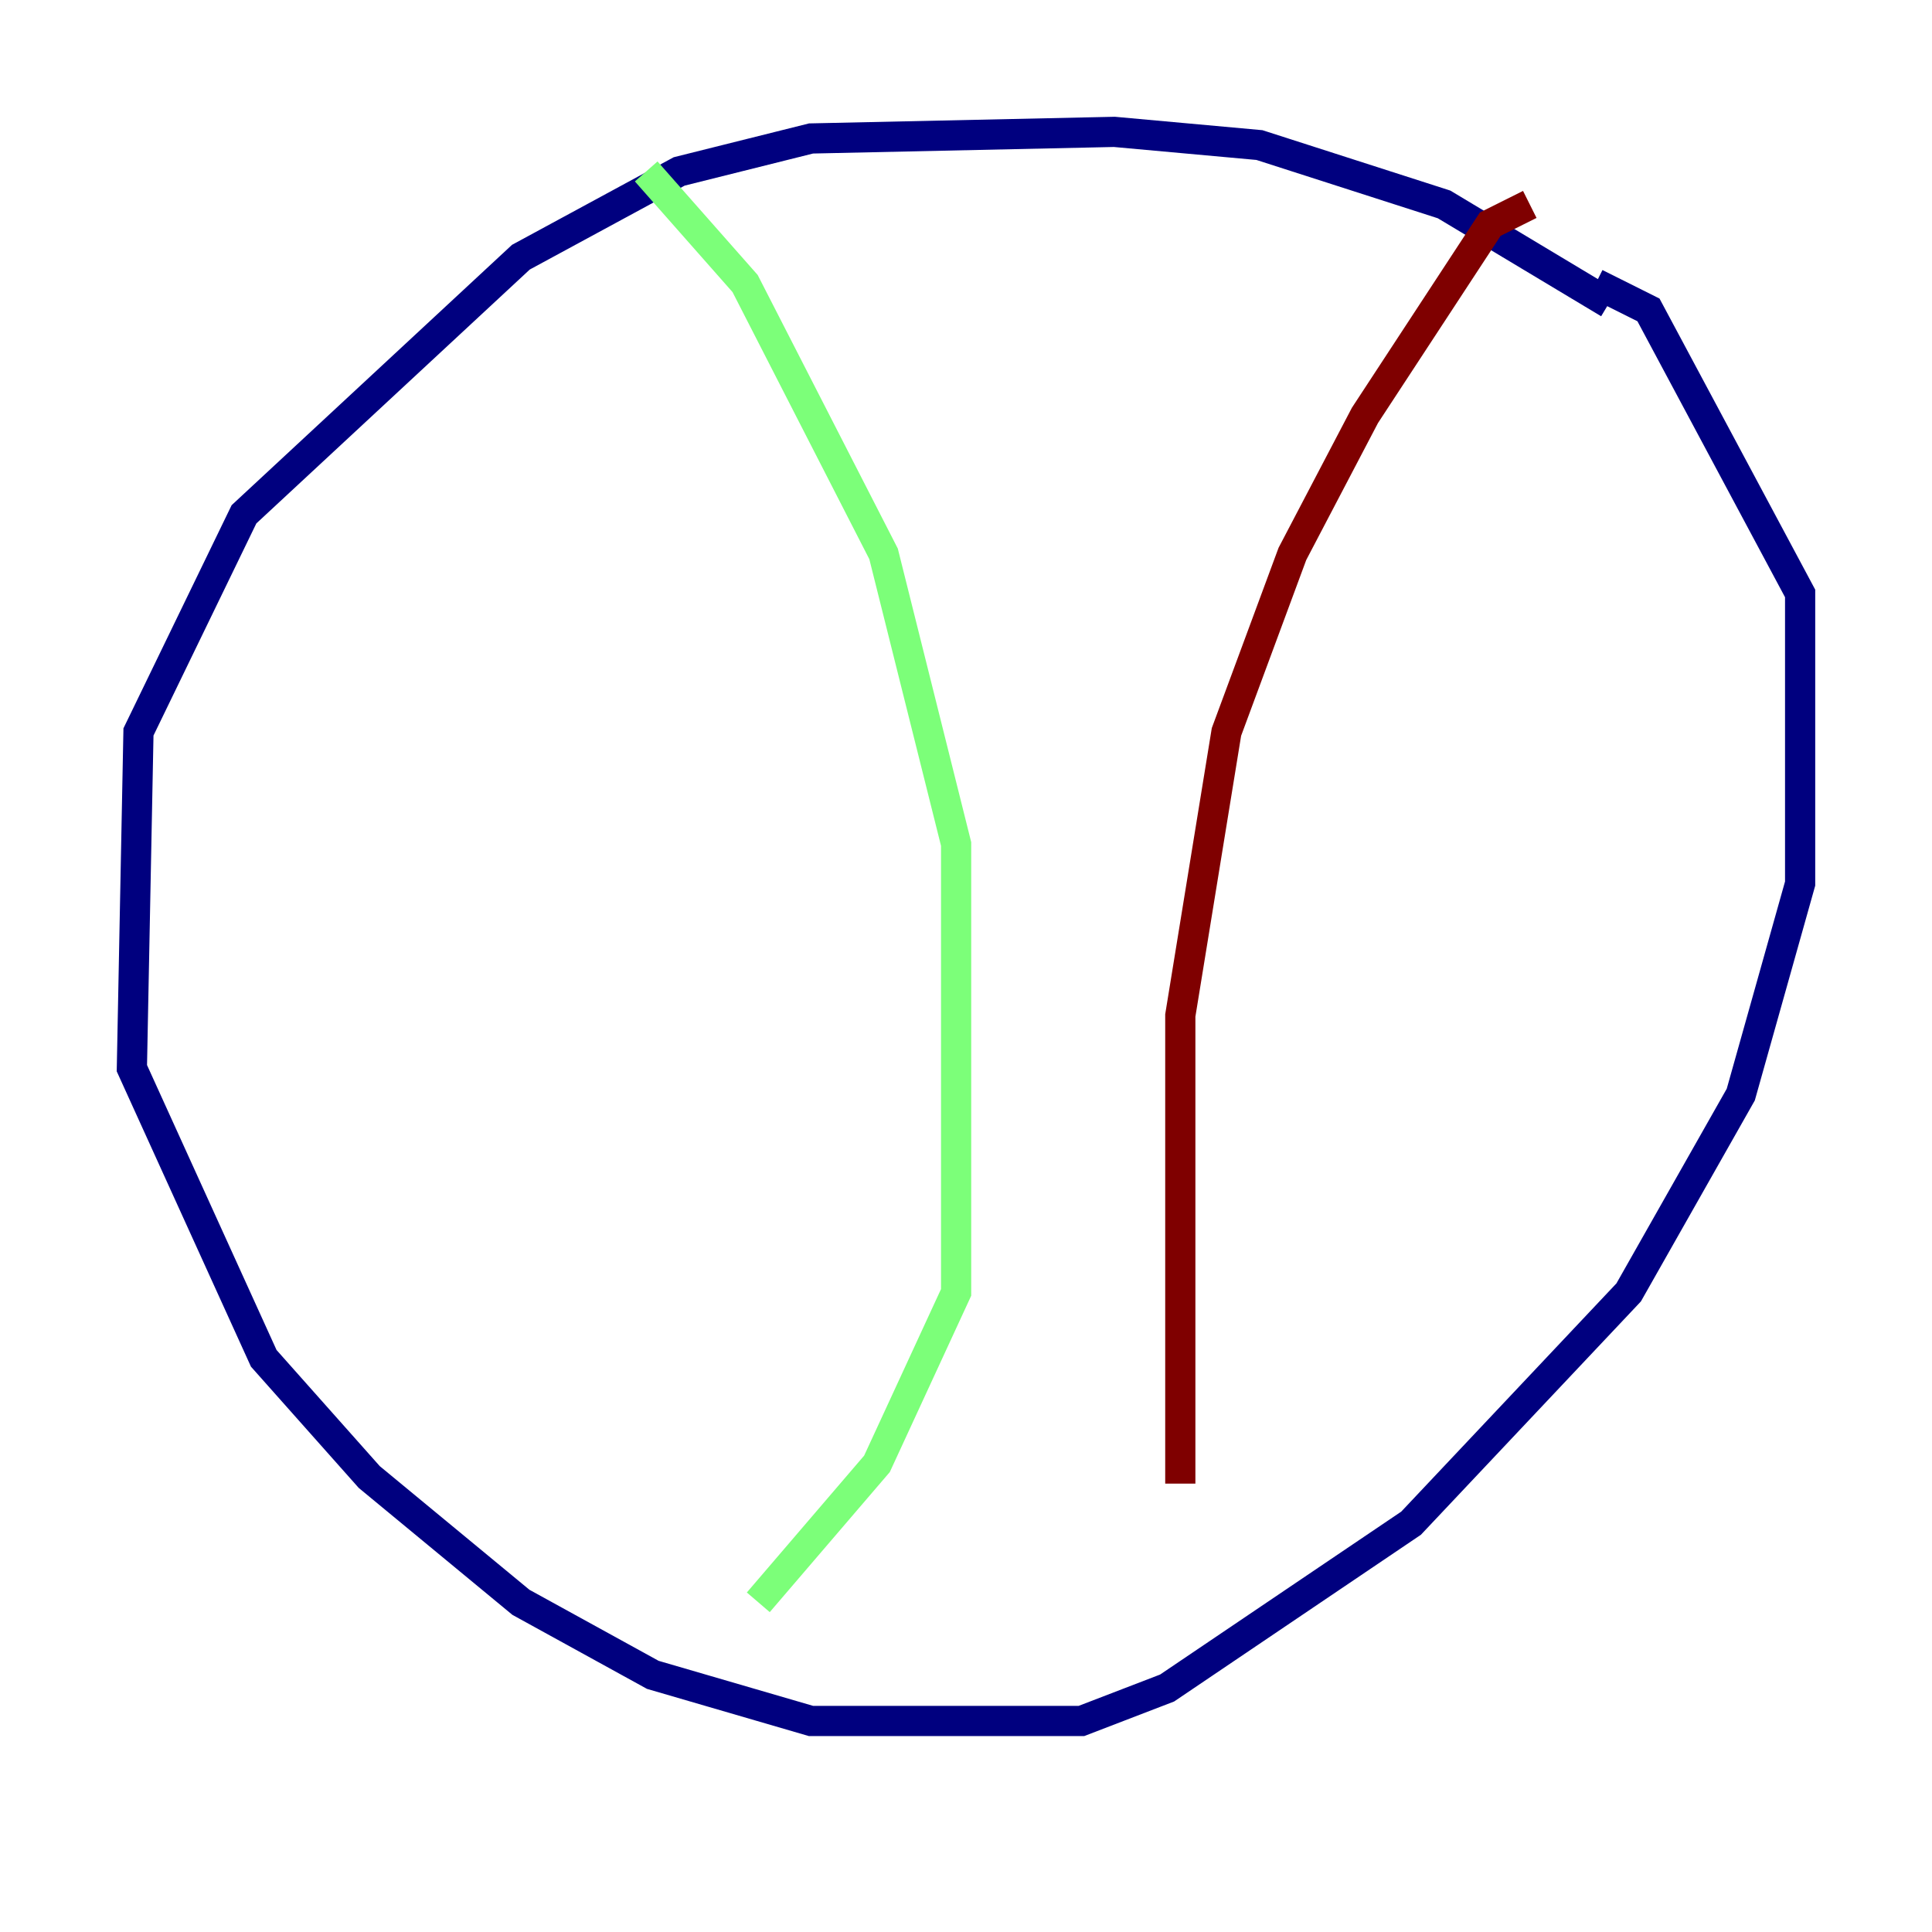 <?xml version="1.0" encoding="utf-8" ?>
<svg baseProfile="tiny" height="128" version="1.2" viewBox="0,0,128,128" width="128" xmlns="http://www.w3.org/2000/svg" xmlns:ev="http://www.w3.org/2001/xml-events" xmlns:xlink="http://www.w3.org/1999/xlink"><defs /><polyline fill="none" points="106.594,20.096 95.672,13.543 83.44,9.611 73.829,8.737 53.734,9.174 44.997,11.358 34.512,17.038 16.164,34.075 9.174,48.492 8.737,70.771 17.474,89.993 24.464,97.857 34.512,106.157 43.249,110.963 53.734,114.02 71.645,114.02 77.324,111.836 93.488,100.915 107.904,85.625 115.331,72.519 119.263,58.539 119.263,39.317 109.215,20.532 105.72,18.785" stroke="#00007f" stroke-width="2" /><polyline fill="none" points="42.812,11.358 49.365,18.785 58.539,36.696 63.345,55.918 63.345,85.625 58.102,96.983 50.239,106.157" stroke="#7cff79" stroke-width="2" /><polyline fill="none" points="101.352,13.543 98.73,14.853 90.43,27.522 85.625,36.696 81.256,48.492 78.198,67.276 78.198,98.293" stroke="#7f0000" stroke-width="2" /></svg>